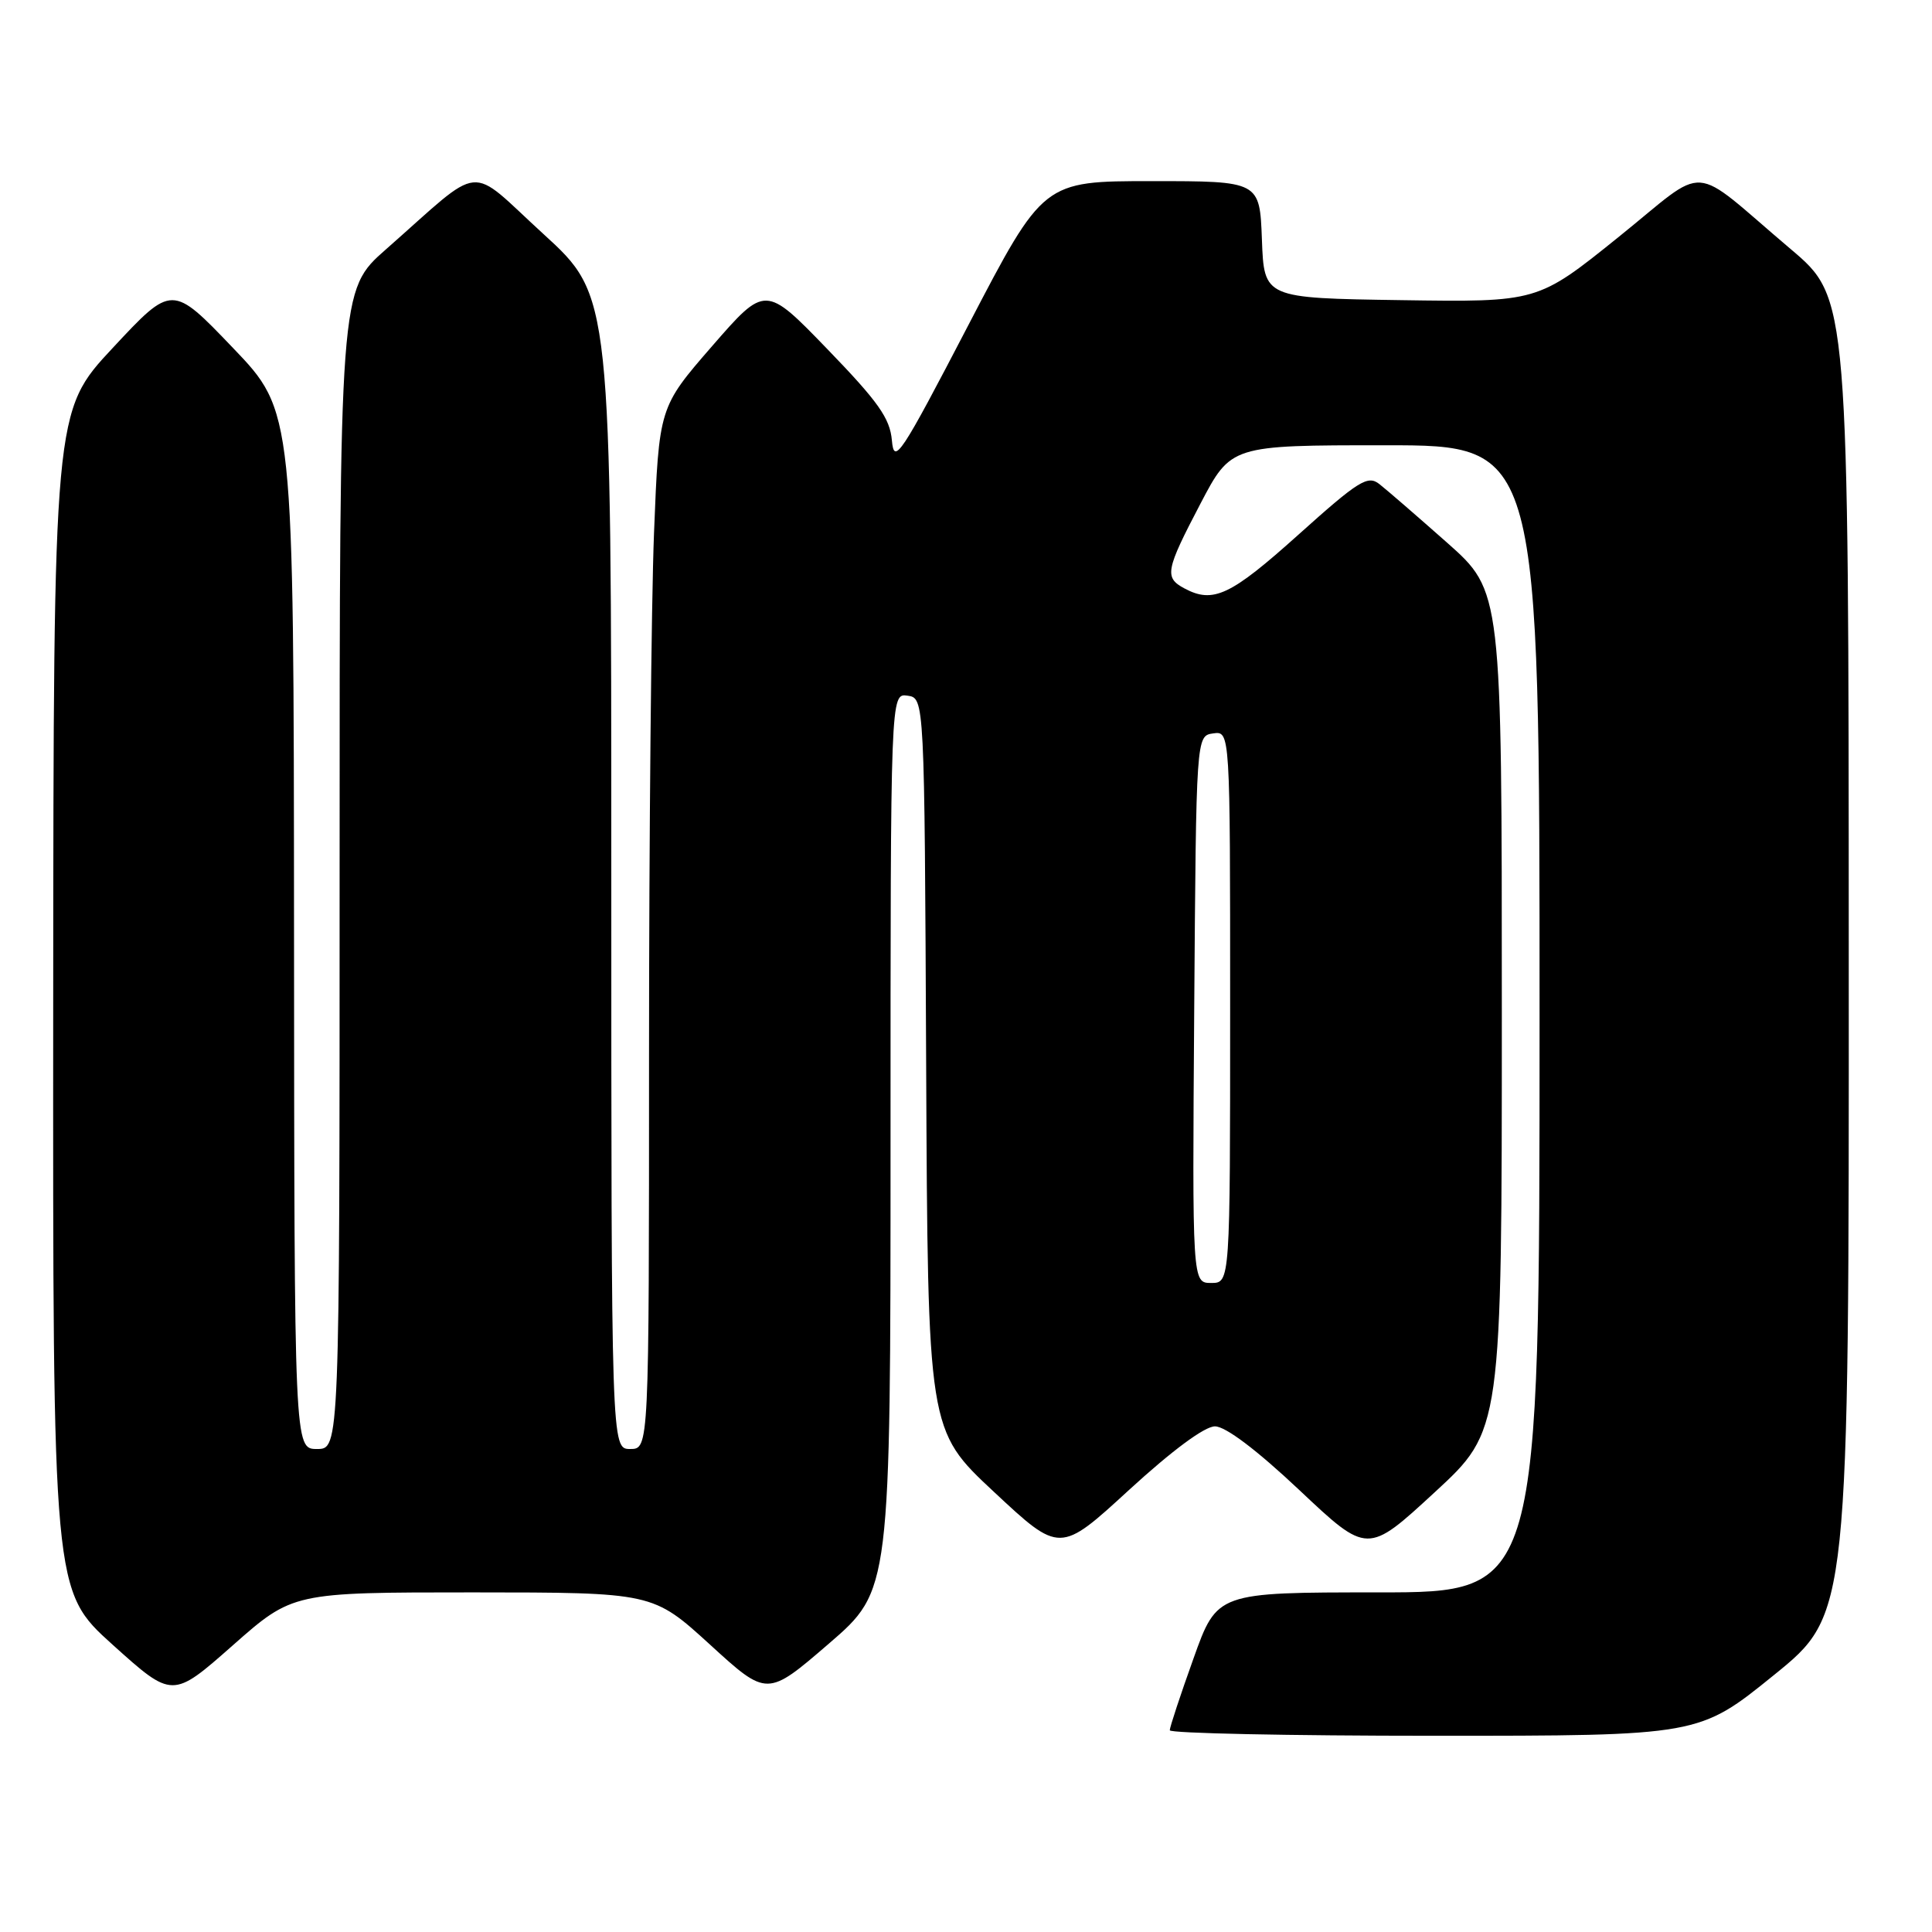 <?xml version="1.0" encoding="UTF-8" standalone="no"?>
<!DOCTYPE svg PUBLIC "-//W3C//DTD SVG 1.1//EN" "http://www.w3.org/Graphics/SVG/1.1/DTD/svg11.dtd" >
<svg xmlns="http://www.w3.org/2000/svg" xmlns:xlink="http://www.w3.org/1999/xlink" version="1.1" viewBox="0 0 256 256">
 <g >
 <path fill="currentColor"
d=" M 235.06 221.95 C 245.00 213.90 245.00 213.90 244.97 126.70 C 244.95 39.50 244.95 39.50 237.27 33.00 C 223.59 21.42 226.64 21.62 214.39 31.47 C 203.74 40.04 203.74 40.04 185.62 39.77 C 167.50 39.50 167.50 39.50 167.21 31.75 C 166.92 24.00 166.92 24.00 152.58 24.00 C 138.25 24.00 138.25 24.00 128.37 42.97 C 119.28 60.44 118.47 61.65 118.18 58.35 C 117.92 55.42 116.38 53.24 109.64 46.27 C 101.41 37.76 101.41 37.76 94.36 45.86 C 87.32 53.96 87.32 53.96 86.66 70.64 C 86.30 79.81 86.00 110.87 86.00 139.66 C 86.00 192.00 86.00 192.00 83.50 192.00 C 81.00 192.00 81.00 192.00 81.00 115.61 C 81.00 39.22 81.00 39.22 72.01 31.01 C 61.79 21.68 64.33 21.43 51.14 33.04 C 45.00 38.44 45.00 38.44 45.00 115.22 C 45.00 192.00 45.00 192.00 42.00 192.00 C 39.00 192.00 39.00 192.00 38.96 123.25 C 38.92 54.50 38.92 54.50 30.86 46.09 C 22.80 37.67 22.80 37.67 14.95 46.09 C 7.10 54.50 7.10 54.50 7.05 132.64 C 7.00 210.79 7.00 210.79 14.92 217.93 C 22.85 225.07 22.85 225.07 30.82 218.04 C 38.79 211.00 38.79 211.00 62.65 211.00 C 86.50 211.01 86.50 211.01 94.08 217.92 C 101.65 224.84 101.65 224.84 109.83 217.79 C 118.00 210.74 118.00 210.74 118.00 151.30 C 118.00 91.86 118.00 91.86 120.25 92.18 C 122.50 92.50 122.50 92.50 122.72 141.00 C 122.94 189.50 122.94 189.50 131.69 197.67 C 140.44 205.84 140.44 205.84 149.61 197.42 C 155.33 192.18 159.62 189.00 160.99 189.00 C 162.39 189.00 166.52 192.12 172.20 197.47 C 181.20 205.95 181.20 205.95 190.10 197.74 C 199.00 189.54 199.00 189.54 199.00 133.94 C 199.00 78.34 199.00 78.34 191.75 71.91 C 187.76 68.38 183.72 64.88 182.77 64.14 C 181.23 62.93 180.03 63.68 172.00 70.89 C 163.04 78.93 160.75 80.01 156.93 77.96 C 154.26 76.53 154.44 75.57 159.06 66.75 C 163.12 59.00 163.12 59.00 183.56 59.00 C 204.00 59.00 204.00 59.00 204.00 135.00 C 204.00 211.00 204.00 211.00 182.64 211.00 C 161.27 211.00 161.27 211.00 158.14 219.77 C 156.41 224.59 155.00 228.87 155.00 229.27 C 155.00 229.67 170.78 230.00 190.06 230.00 C 225.12 230.00 225.12 230.00 235.06 221.95 Z  M 158.24 133.75 C 158.50 97.50 158.50 97.50 160.75 97.18 C 163.00 96.86 163.00 96.86 163.00 133.43 C 163.00 170.00 163.00 170.00 160.49 170.00 C 157.98 170.00 157.98 170.00 158.24 133.75 Z "/>
</g>
</svg>